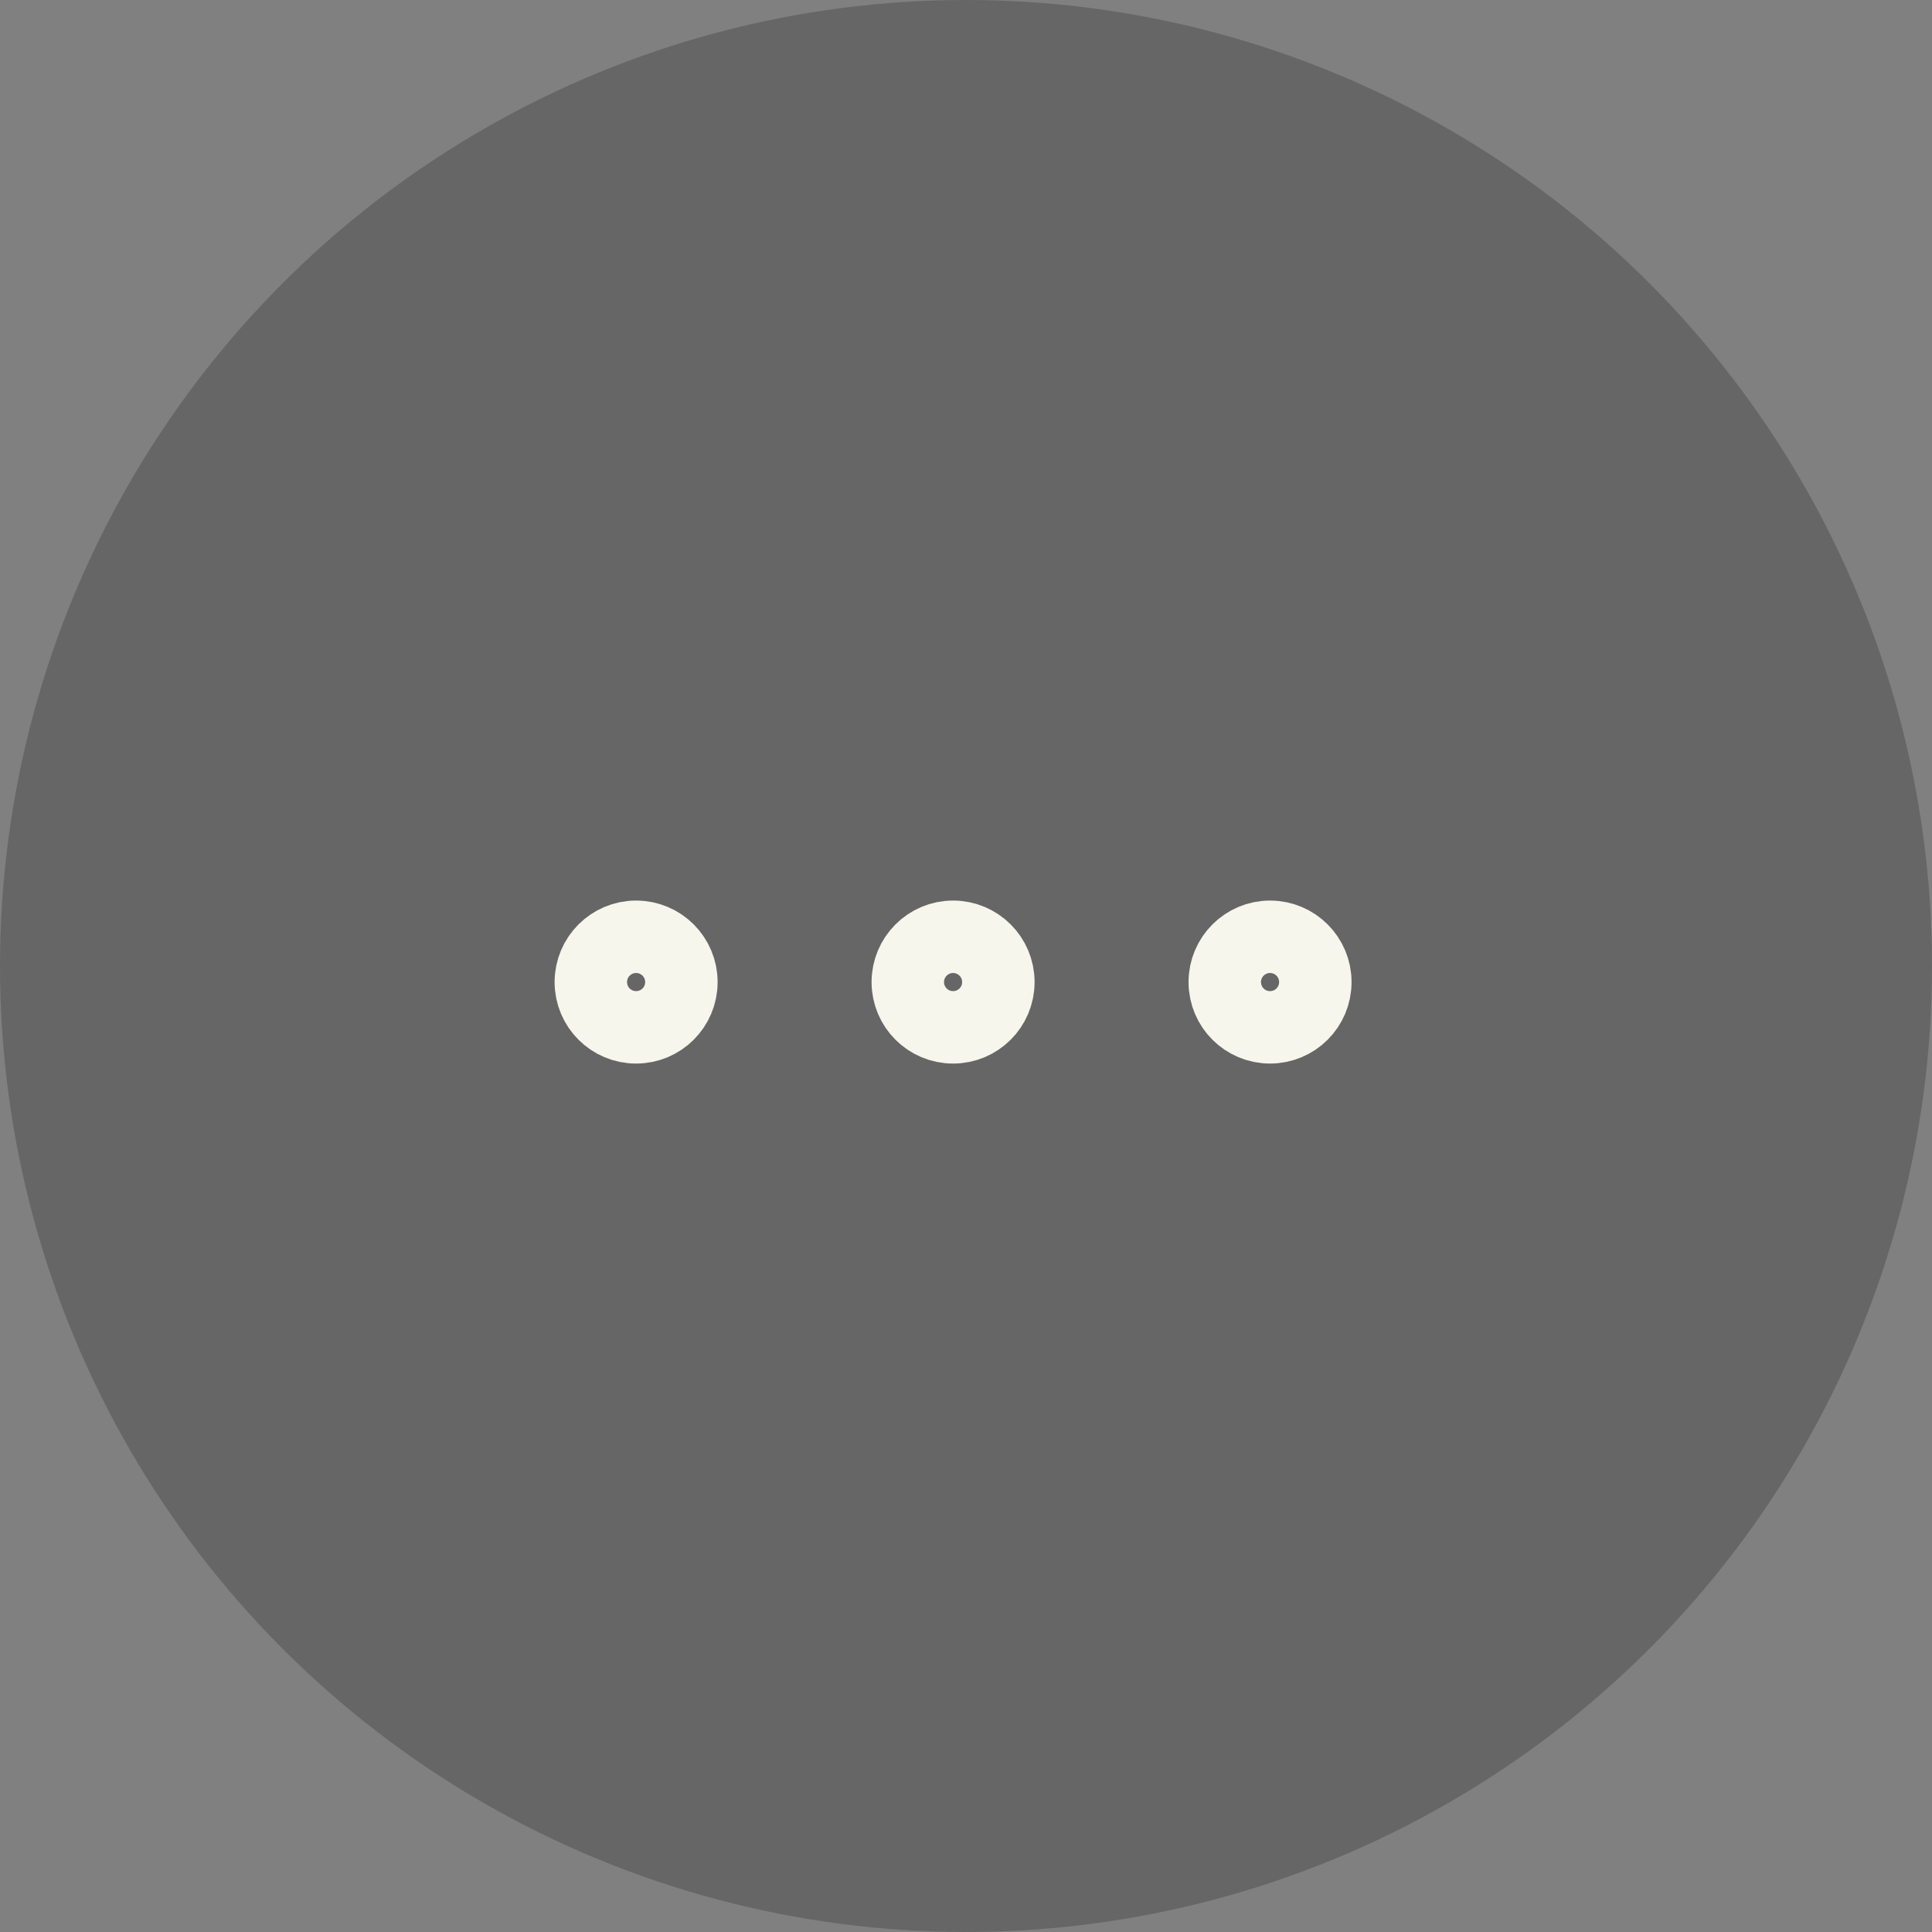 <svg xmlns="http://www.w3.org/2000/svg" width="32" height="32" fill="none" viewBox="0 0 32 32"><rect x="0" y="0" width="32" height="32" fill="#808080" stroke="none"/><circle cx="16" cy="16" r="16" fill="#000" fill-opacity=".2"/><path stroke="#F6F6EC" stroke-linecap="round" stroke-linejoin="round" stroke-width="1.2" d="M15.786 17.016C16.2 17.016 16.536 16.681 16.536 16.266C16.536 15.852 16.2 15.516 15.786 15.516C15.372 15.516 15.036 15.852 15.036 16.266C15.036 16.681 15.372 17.016 15.786 17.016Z"/><path stroke="#F6F6EC" stroke-linecap="round" stroke-linejoin="round" stroke-width="1.2" d="M21.036 17.016C21.45 17.016 21.786 16.681 21.786 16.266C21.786 15.852 21.45 15.516 21.036 15.516C20.622 15.516 20.286 15.852 20.286 16.266C20.286 16.681 20.622 17.016 21.036 17.016Z"/><path stroke="#F6F6EC" stroke-linecap="round" stroke-linejoin="round" stroke-width="1.2" d="M10.536 17.016C10.95 17.016 11.286 16.681 11.286 16.266C11.286 15.852 10.95 15.516 10.536 15.516C10.122 15.516 9.786 15.852 9.786 16.266C9.786 16.681 10.122 17.016 10.536 17.016Z"/></svg>